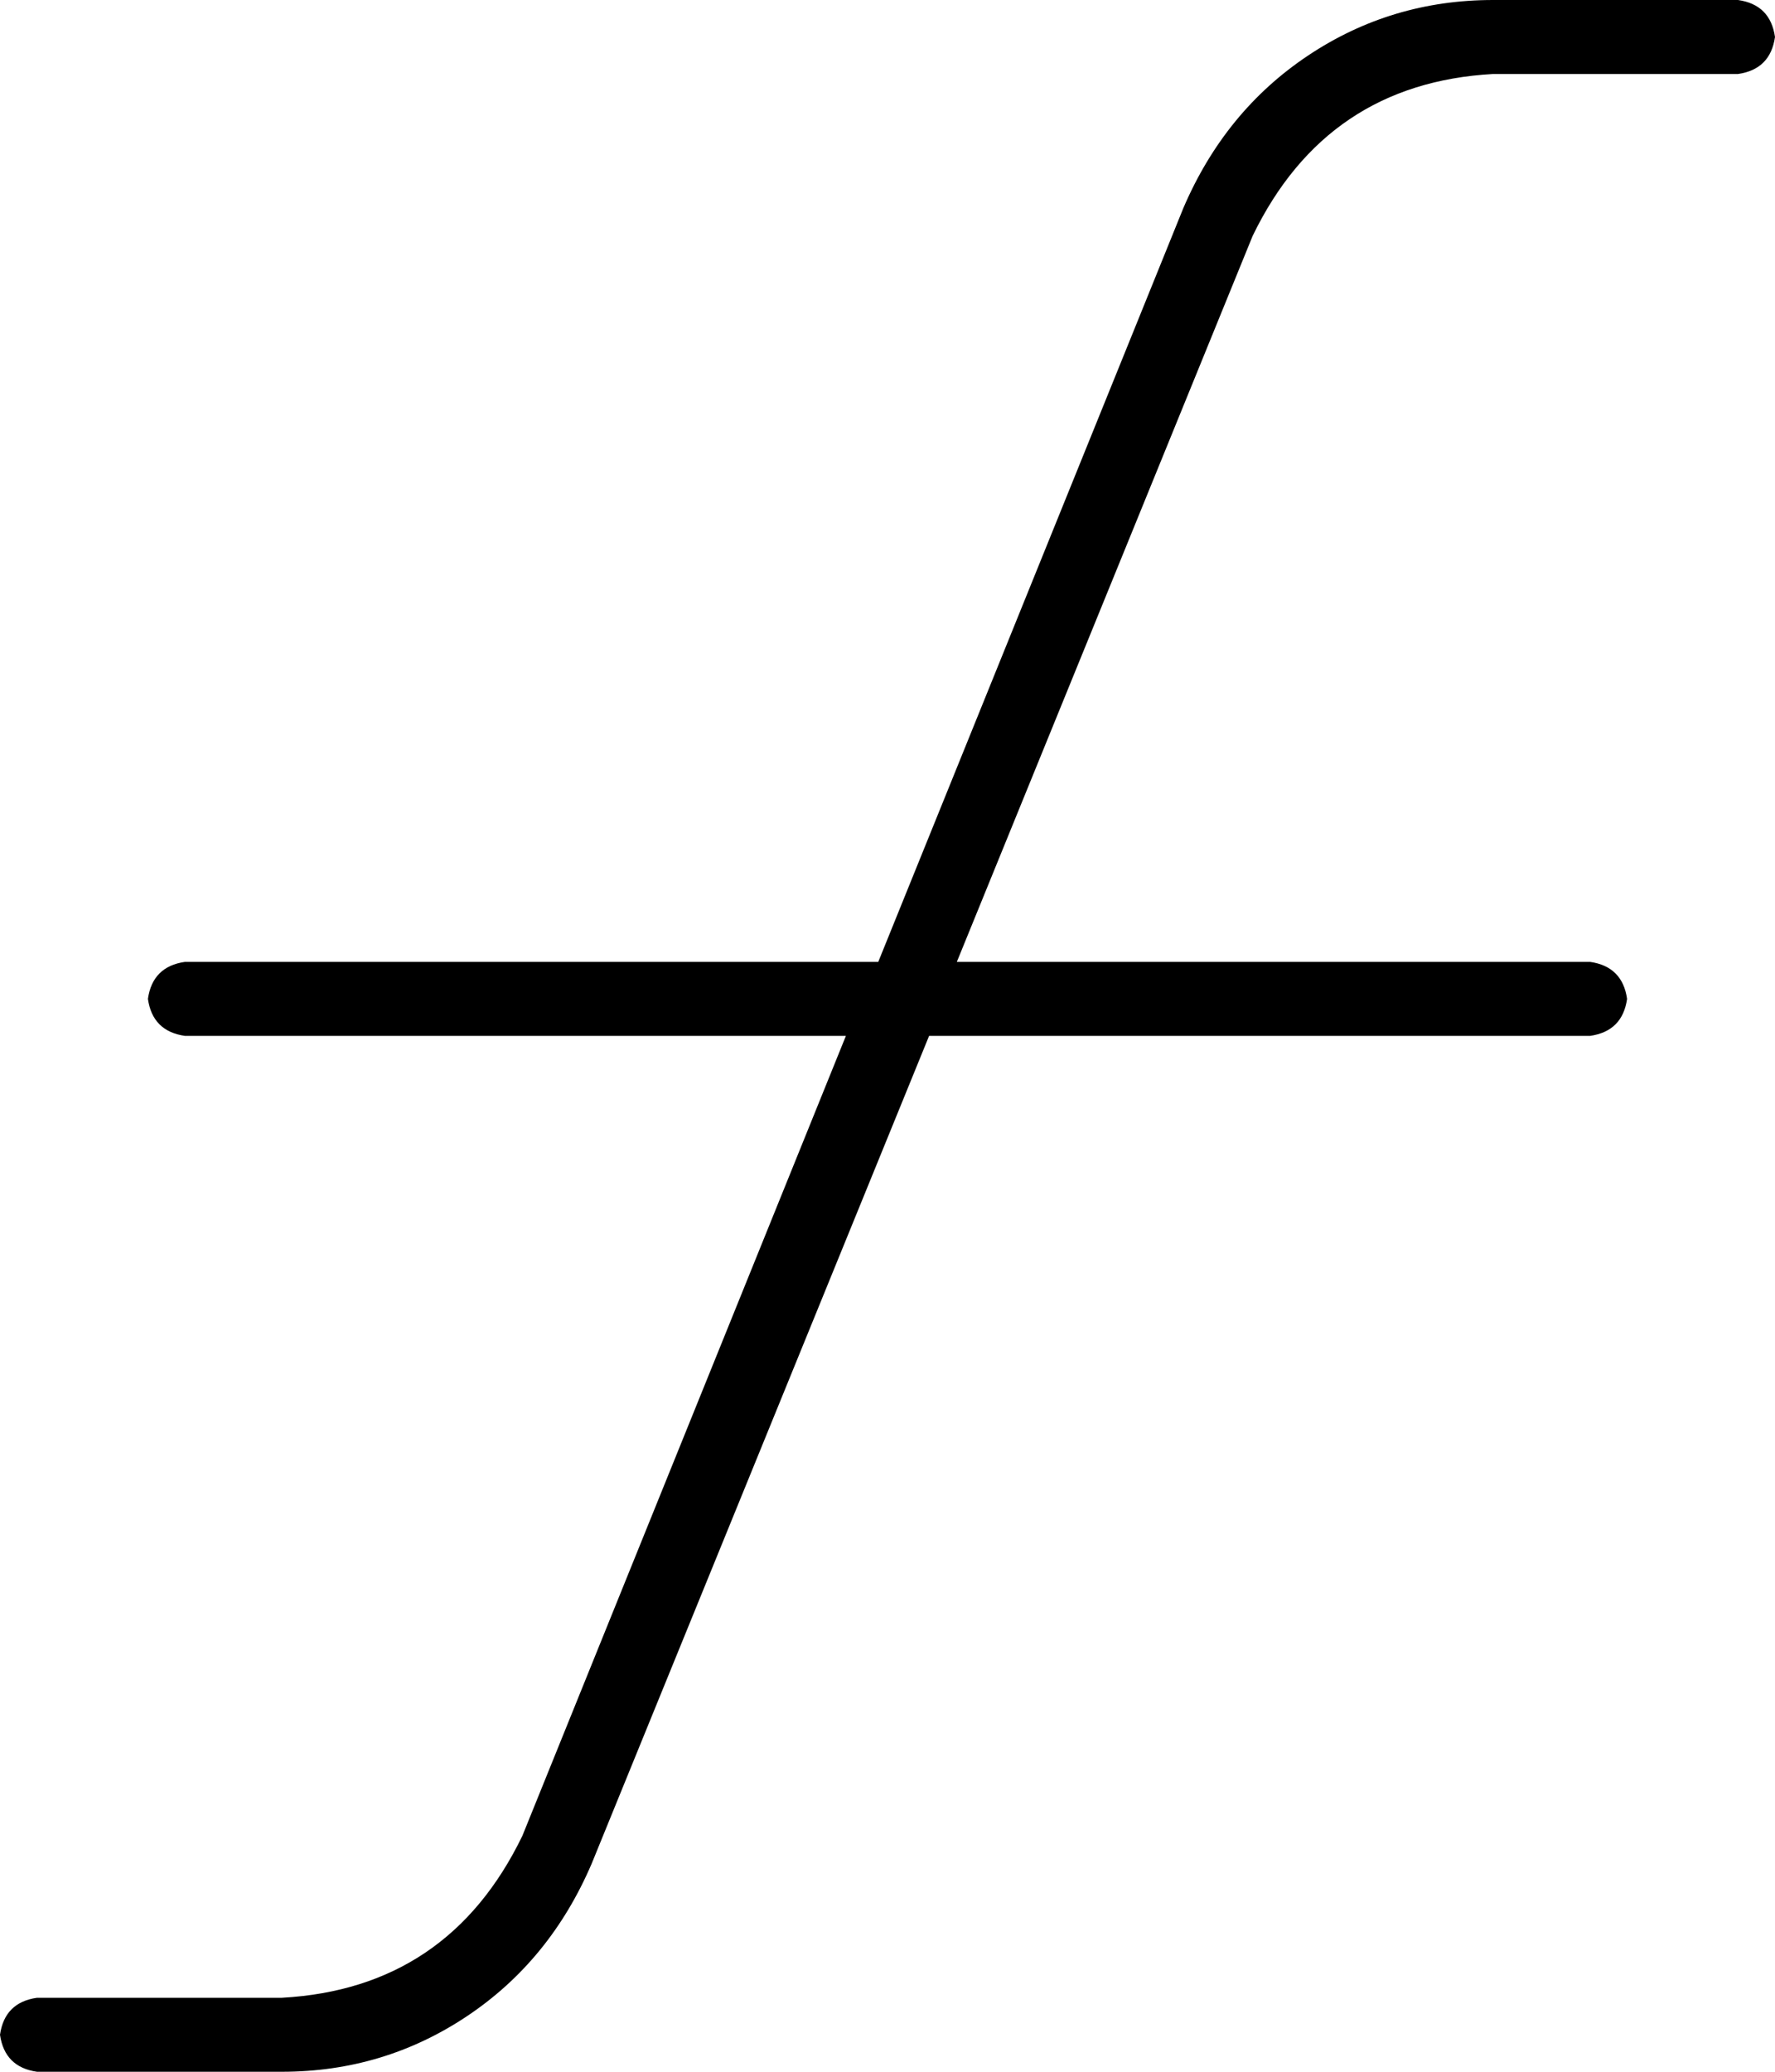 <svg xmlns="http://www.w3.org/2000/svg" viewBox="0 0 384 448">
  <path d="M 323 0 Q 301 0 283 12 L 283 12 L 283 12 Q 265 24 256 45 L 190 208 L 190 208 L 40 208 L 40 208 Q 33 209 32 216 Q 33 223 40 224 L 183 224 L 183 224 L 113 397 L 113 397 Q 97 430 61 432 L 8 432 L 8 432 Q 1 433 0 440 Q 1 447 8 448 L 61 448 L 61 448 Q 83 448 101 436 Q 119 424 128 403 L 201 224 L 201 224 L 344 224 L 344 224 Q 351 223 352 216 Q 351 209 344 208 L 207 208 L 207 208 L 271 51 L 271 51 Q 287 18 323 16 L 376 16 L 376 16 Q 383 15 384 8 Q 383 1 376 0 L 323 0 L 323 0 Z" />
</svg>